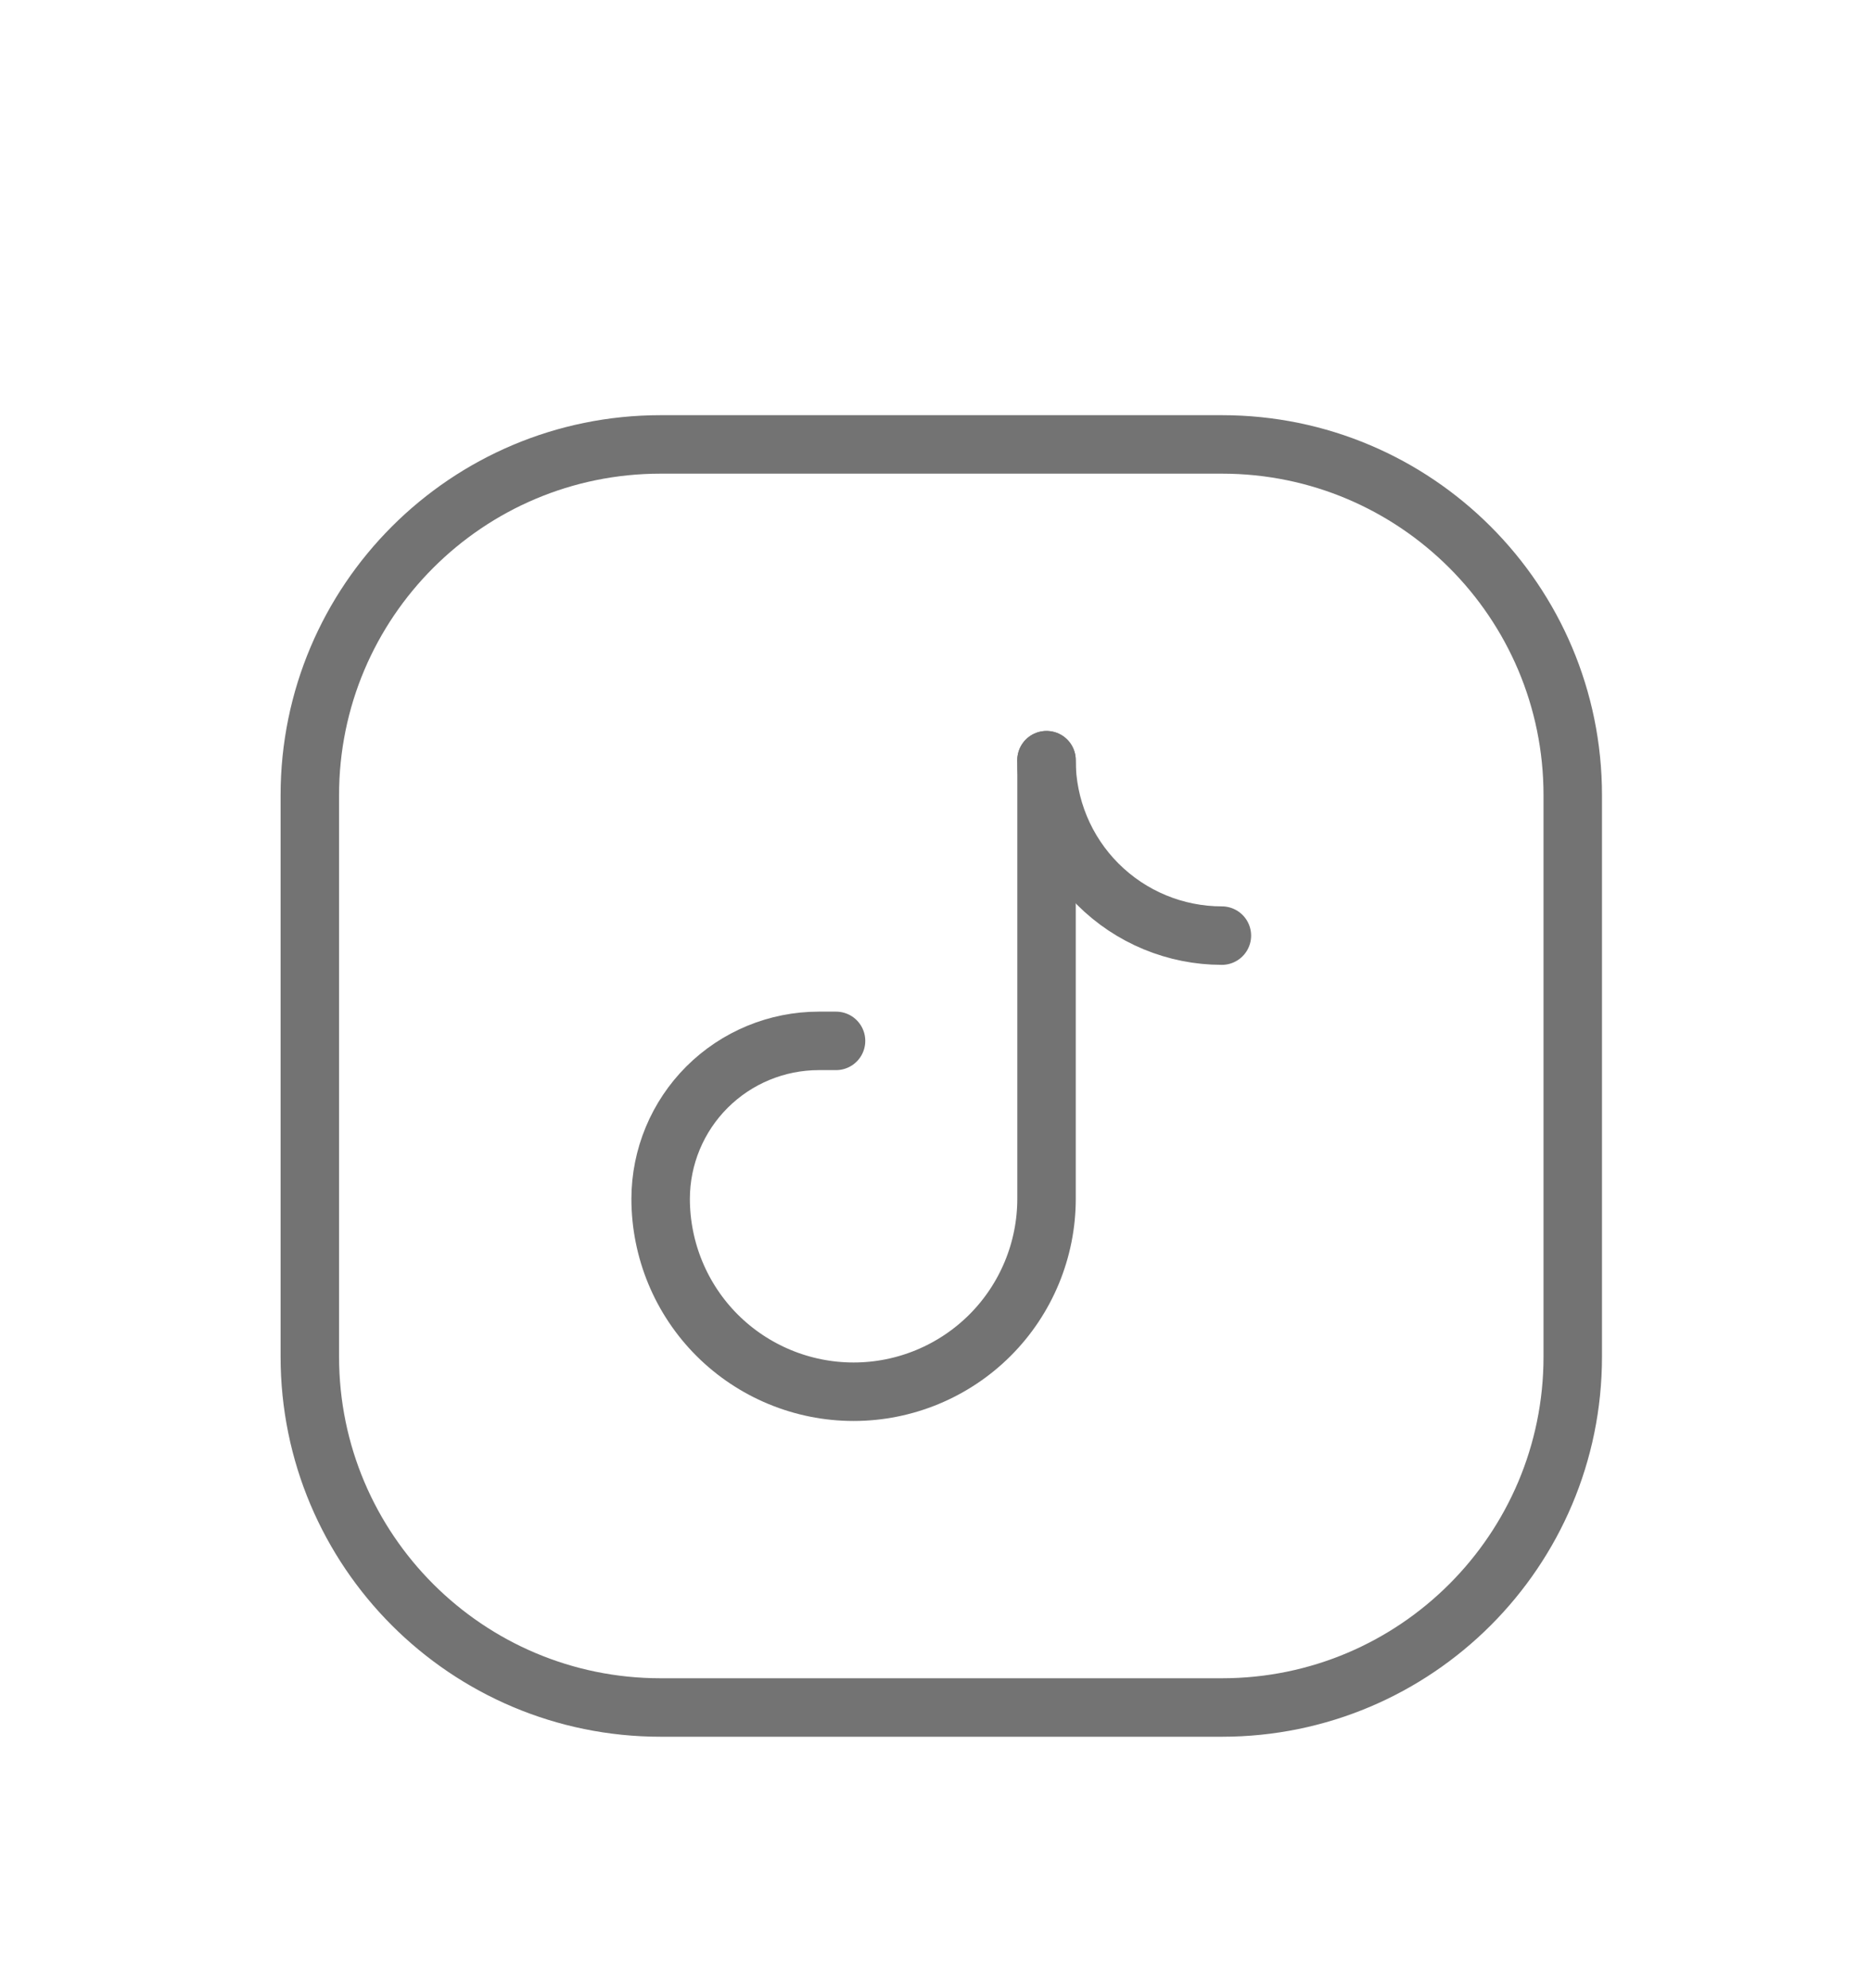 <svg width="32" height="34" viewBox="0 0 32 34" fill="none" xmlns="http://www.w3.org/2000/svg">
<g filter="url(#filter0_d_1996_3733)">
<path d="M20.899 3.6H11.299C7.985 3.6 5.299 6.286 5.299 9.6V19.2C5.299 22.514 7.985 25.2 11.299 25.2H20.899C24.212 25.2 26.899 22.514 26.899 19.2V9.6C26.899 6.286 24.212 3.6 20.899 3.6Z" stroke="#737373" stroke-linecap="round" stroke-linejoin="round"/>
<path d="M14.299 13.8H14.005C13.288 13.8 12.601 14.084 12.093 14.59C11.586 15.096 11.3 15.783 11.299 16.5C11.299 17.375 11.646 18.215 12.265 18.834C12.884 19.452 13.724 19.8 14.599 19.8V19.8C15.474 19.8 16.313 19.452 16.932 18.834C17.551 18.215 17.899 17.375 17.899 16.5V9" stroke="#737373" stroke-linecap="round" stroke-linejoin="round"/>
<path d="M17.898 9C17.898 9.796 18.215 10.559 18.777 11.121C19.34 11.684 20.103 12 20.898 12" stroke="#737373" stroke-linecap="round" stroke-linejoin="round"/>
</g>
<defs>
<filter id="filter0_d_1996_3733" x="-2.301" y="0" width="36.801" height="36.8" filterUnits="userSpaceOnUse" color-interpolation-filters="sRGB">
<feFlood flood-opacity="0" result="BackgroundImageFix"/>
<feColorMatrix in="SourceAlpha" type="matrix" values="0 0 0 0 0 0 0 0 0 0 0 0 0 0 0 0 0 0 127 0" result="hardAlpha"/>
<feOffset dy="4"/>
<feGaussianBlur stdDeviation="2"/>
<feComposite in2="hardAlpha" operator="out"/>
<feColorMatrix type="matrix" values="0 0 0 0 0 0 0 0 0 0 0 0 0 0 0 0 0 0 0.25 0"/>
<feBlend mode="normal" in2="BackgroundImageFix" result="effect1_dropShadow_1996_3733"/>
<feBlend mode="normal" in="SourceGraphic" in2="effect1_dropShadow_1996_3733" result="shape"/>
</filter>
</defs>
</svg>
